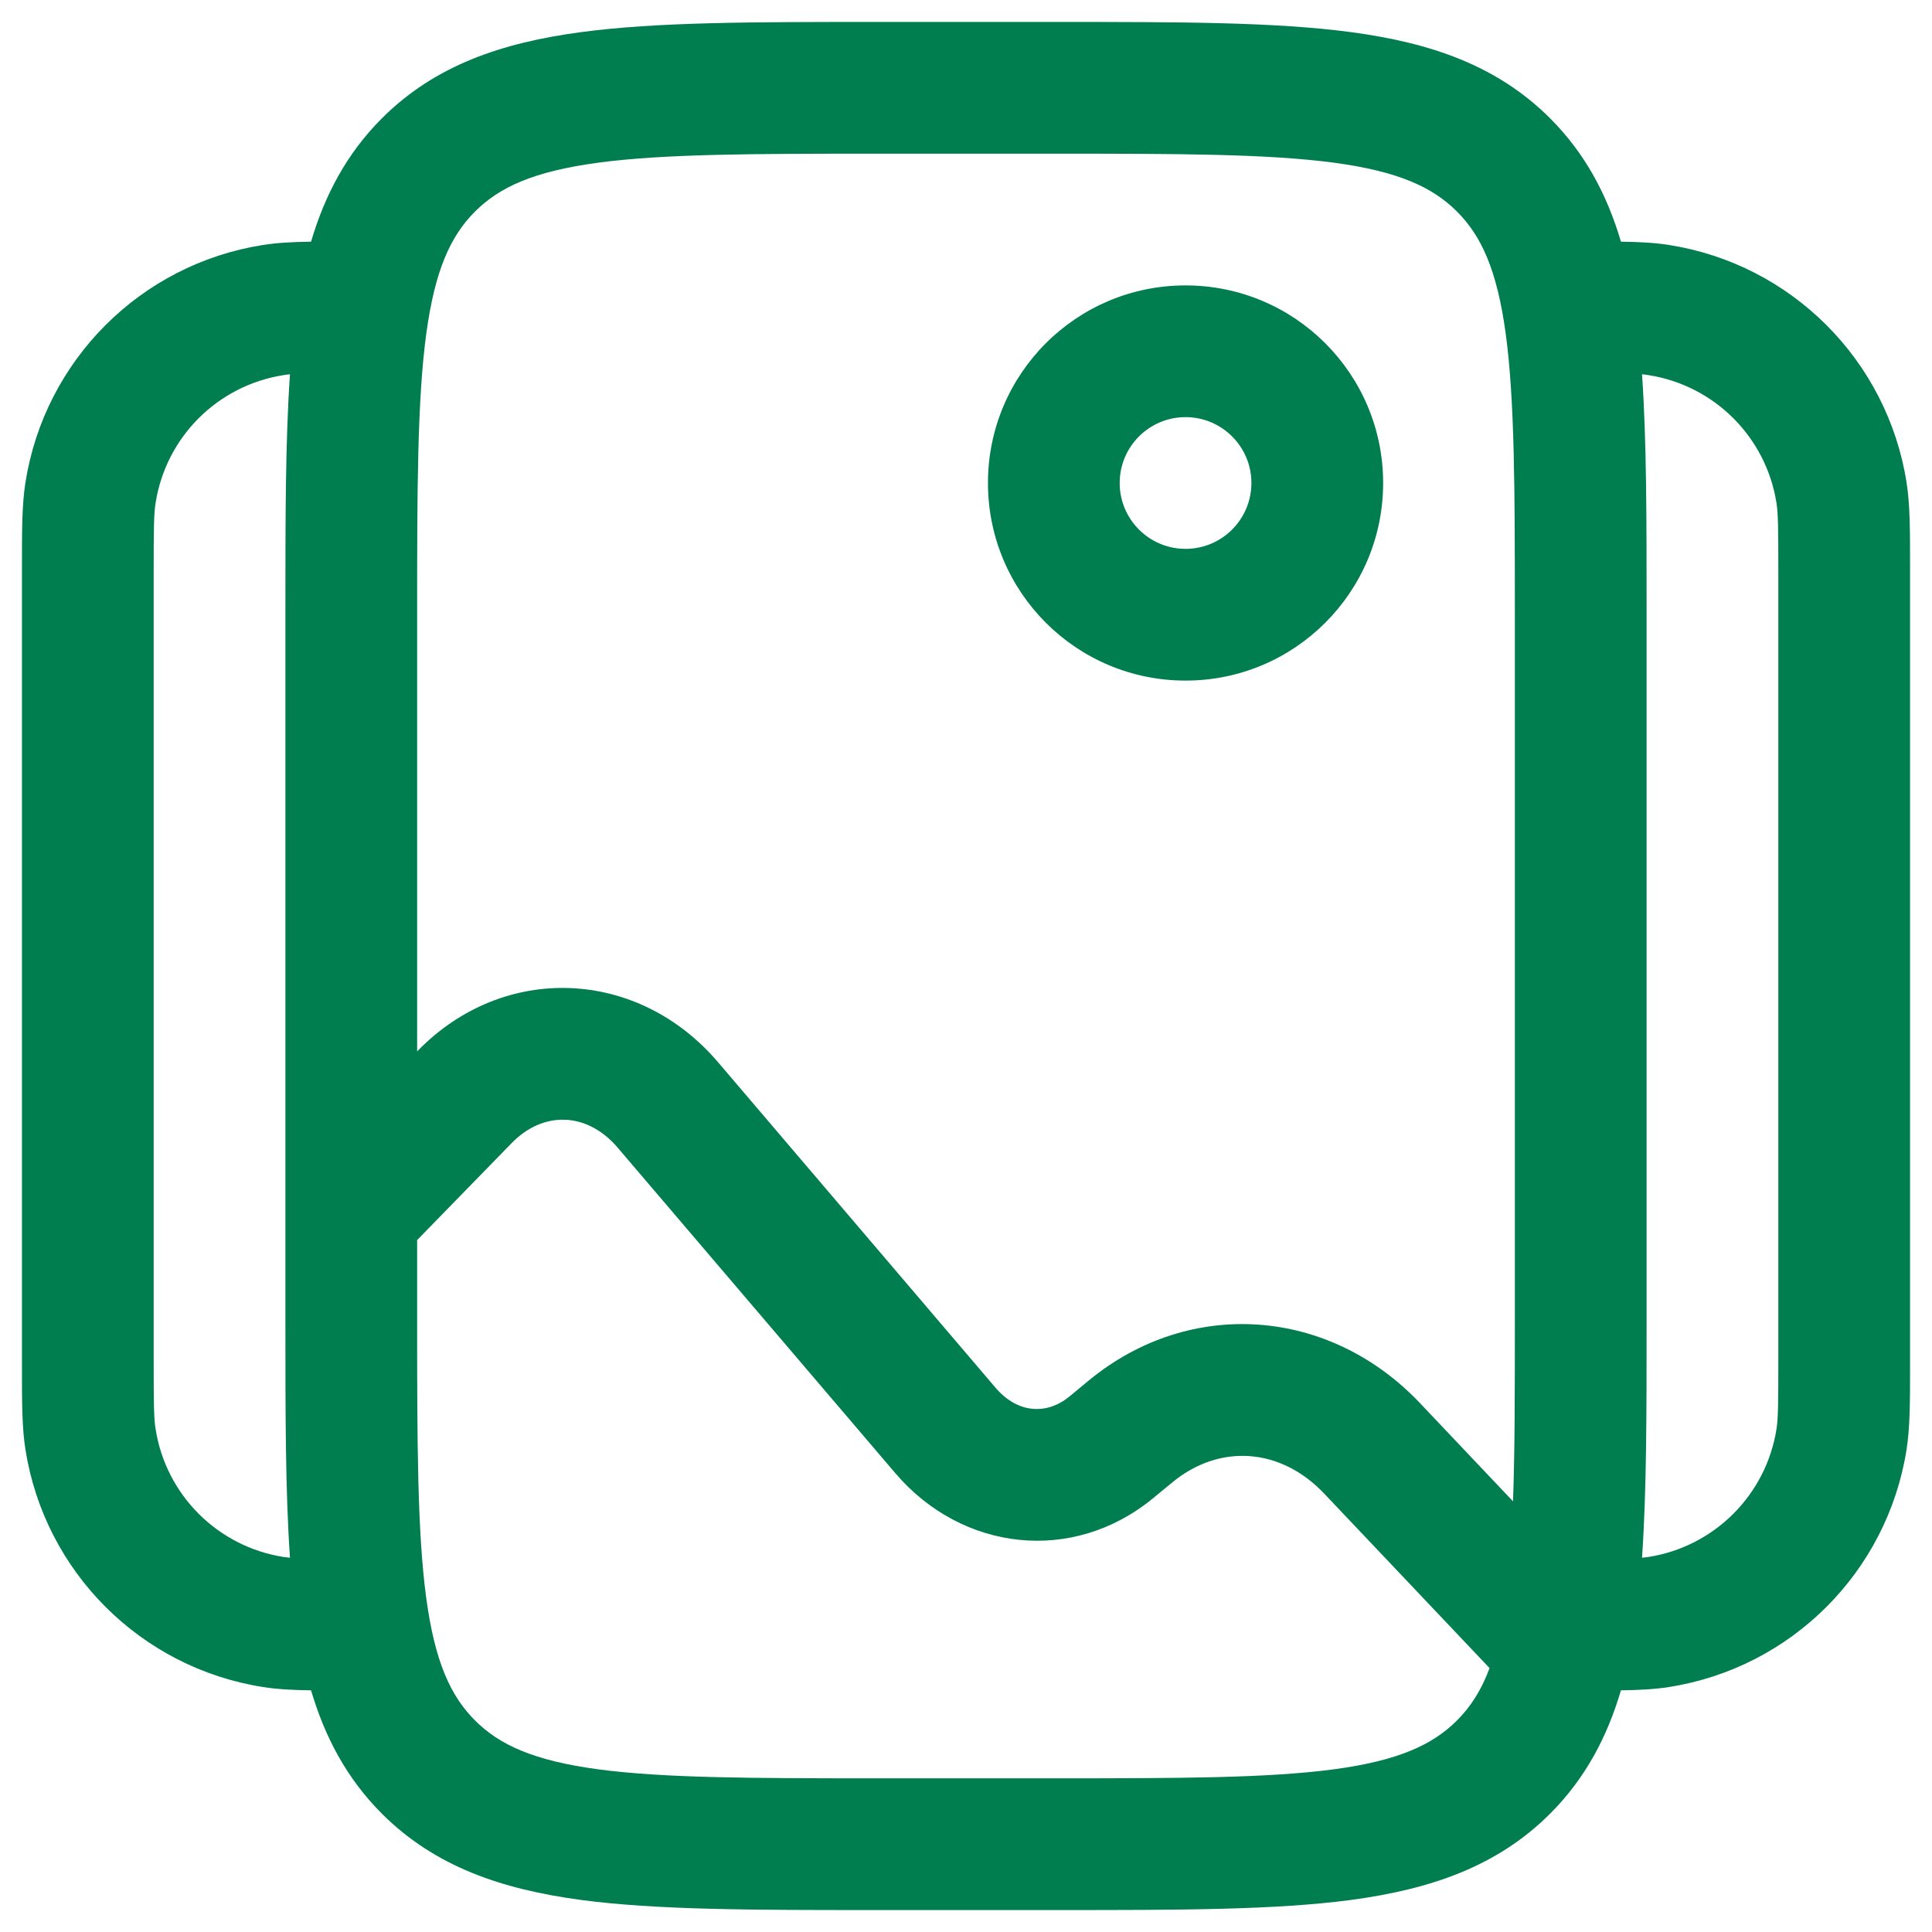 <svg width="22" height="22" viewBox="0 0 22 22" fill="none" xmlns="http://www.w3.org/2000/svg">
<path fill-rule="evenodd" clip-rule="evenodd" d="M9.945 0.25H12.055C13.422 0.25 14.525 0.25 15.392 0.367C16.292 0.488 17.05 0.746 17.652 1.348C18.052 1.749 18.3 2.218 18.458 2.752C18.669 2.755 18.846 2.764 19.008 2.79C20.399 3.01 21.49 4.101 21.71 5.492C21.75 5.745 21.75 6.034 21.75 6.435C21.75 6.457 21.75 6.478 21.75 6.5V15.5C21.75 15.522 21.75 15.543 21.75 15.565C21.75 15.966 21.75 16.255 21.71 16.508C21.49 17.899 20.399 18.99 19.008 19.21C18.846 19.236 18.669 19.245 18.458 19.248C18.3 19.782 18.052 20.251 17.652 20.652C17.05 21.254 16.292 21.512 15.392 21.634C14.525 21.75 13.422 21.75 12.055 21.75H9.945C8.578 21.75 7.475 21.75 6.608 21.634C5.708 21.512 4.95 21.254 4.348 20.652C3.948 20.251 3.7 19.782 3.542 19.248C3.331 19.245 3.154 19.236 2.992 19.21C1.601 18.99 0.51 17.899 0.29 16.508C0.25 16.255 0.25 15.966 0.25 15.565C0.25 15.543 0.25 15.522 0.25 15.5V6.5C0.25 6.478 0.25 6.457 0.25 6.435C0.25 6.034 0.25 5.745 0.29 5.492C0.51 4.101 1.601 3.01 2.992 2.79C3.154 2.764 3.331 2.755 3.542 2.752C3.7 2.218 3.948 1.749 4.348 1.348C4.95 0.746 5.708 0.488 6.608 0.367C7.475 0.25 8.578 0.25 9.945 0.25ZM3.302 4.262C3.274 4.265 3.249 4.268 3.226 4.272C2.477 4.39 1.89 4.977 1.772 5.726C1.752 5.848 1.75 6.007 1.75 6.5V15.5C1.75 15.993 1.752 16.152 1.772 16.274C1.89 17.023 2.477 17.61 3.226 17.729C3.249 17.732 3.274 17.735 3.302 17.738C3.25 16.989 3.25 16.099 3.25 15.055V13.817V13.815V6.945C3.25 5.901 3.25 5.011 3.302 4.262ZM4.75 14.121V15C4.75 16.435 4.752 17.436 4.853 18.192C4.952 18.926 5.132 19.314 5.409 19.591C5.686 19.868 6.074 20.048 6.808 20.147C7.563 20.248 8.565 20.25 10 20.25H12C13.435 20.25 14.437 20.248 15.192 20.147C15.926 20.048 16.314 19.868 16.591 19.591C16.743 19.439 16.866 19.253 16.962 18.995L15.08 17.009C14.577 16.478 13.882 16.442 13.352 16.878L13.132 17.059C12.216 17.814 10.955 17.666 10.195 16.775L7.034 13.069C6.684 12.658 6.185 12.649 5.828 13.015L4.75 14.121ZM17.229 17.096L16.169 15.977C15.141 14.892 13.555 14.767 12.398 15.72L12.178 15.902C11.923 16.112 11.59 16.099 11.336 15.802L8.176 12.095C7.264 11.026 5.739 10.957 4.754 11.968L4.75 11.972V7C4.75 5.565 4.752 4.563 4.853 3.808C4.952 3.074 5.132 2.686 5.409 2.409C5.686 2.132 6.074 1.952 6.808 1.853C7.563 1.752 8.565 1.75 10 1.75H12C13.435 1.75 14.437 1.752 15.192 1.853C15.926 1.952 16.314 2.132 16.591 2.409C16.868 2.686 17.048 3.074 17.147 3.808C17.248 4.563 17.25 5.565 17.25 7V15C17.25 15.833 17.25 16.519 17.229 17.096ZM18.698 17.738C18.726 17.735 18.751 17.732 18.774 17.729C19.523 17.61 20.11 17.023 20.229 16.274C20.248 16.152 20.25 15.993 20.25 15.5V6.5C20.25 6.007 20.248 5.848 20.229 5.726C20.11 4.977 19.523 4.39 18.774 4.272C18.751 4.268 18.726 4.265 18.698 4.262C18.75 5.011 18.75 5.901 18.75 6.945V15.055C18.75 16.099 18.75 16.989 18.698 17.738ZM13.5 4.75C13.086 4.75 12.75 5.086 12.75 5.5C12.75 5.914 13.086 6.25 13.5 6.25C13.914 6.25 14.25 5.914 14.25 5.5C14.25 5.086 13.914 4.75 13.5 4.75ZM11.25 5.5C11.25 4.257 12.257 3.25 13.5 3.25C14.743 3.25 15.75 4.257 15.75 5.5C15.75 6.743 14.743 7.75 13.5 7.75C12.257 7.75 11.25 6.743 11.25 5.5Z" fill="#007E4F"/>
</svg>
